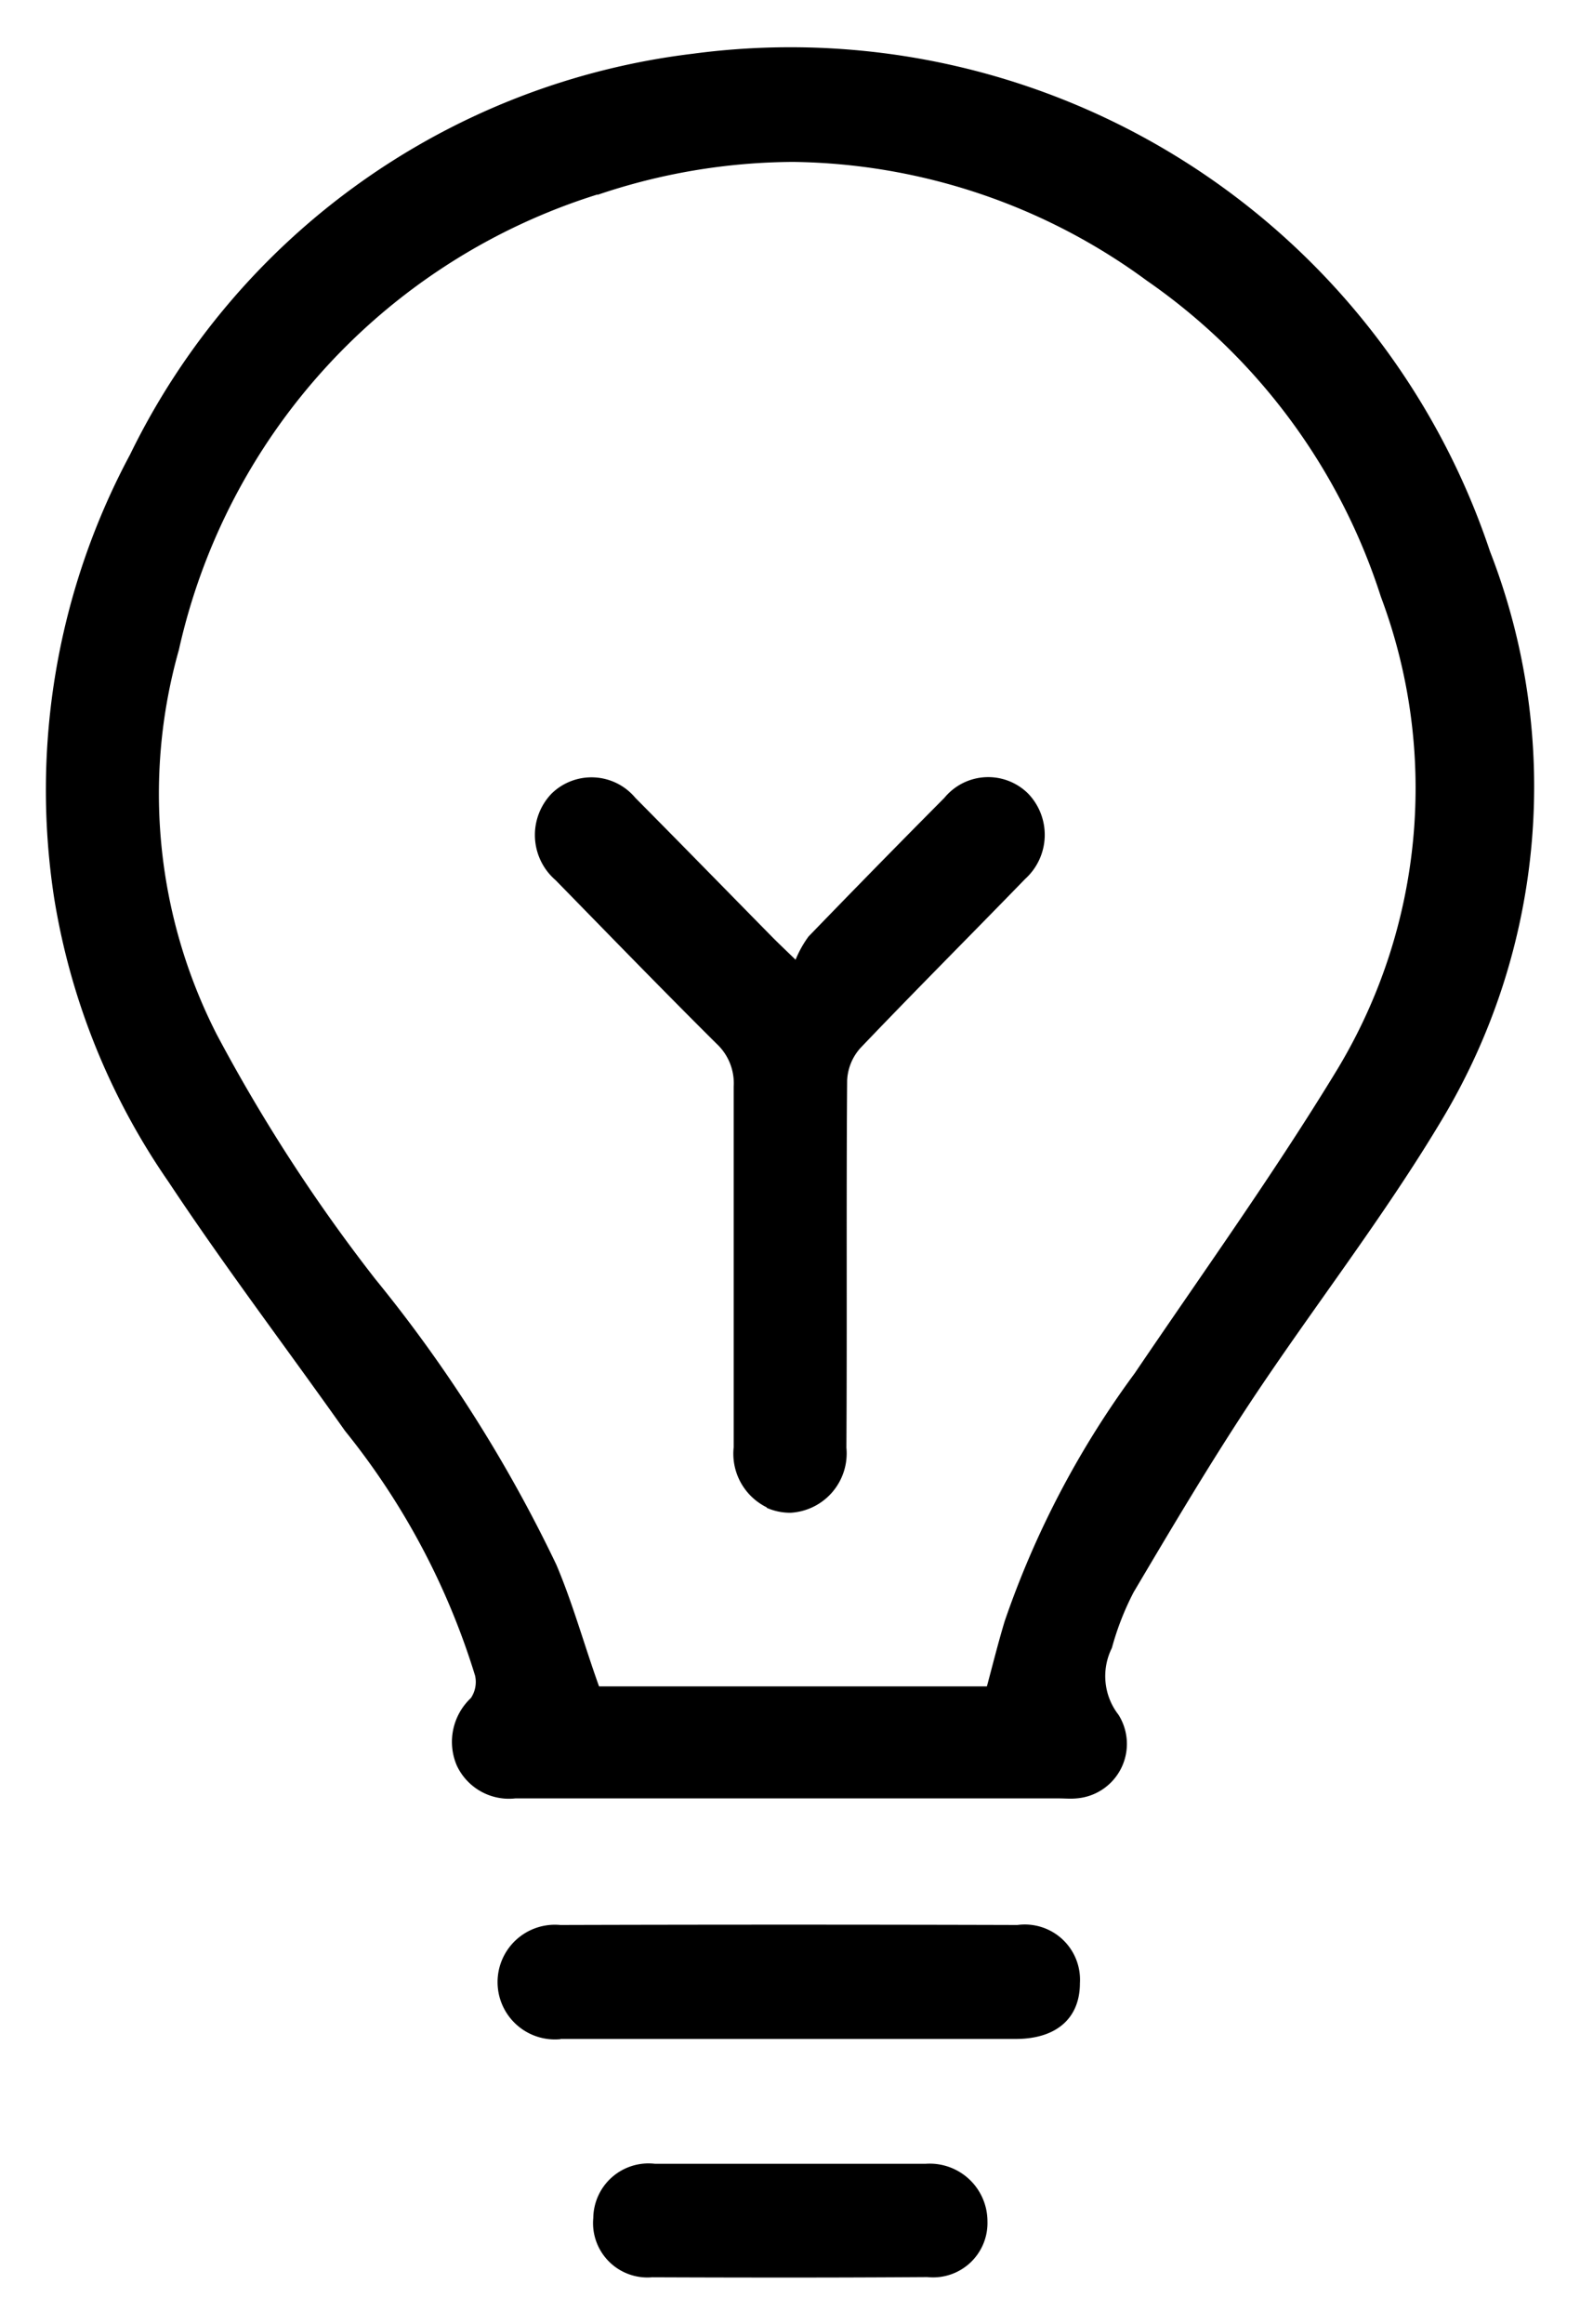 <svg xmlns="http://www.w3.org/2000/svg" width="17.004" height="25.005" viewBox="0 0 17.004 25.005">
  <g id="conveniences_08" transform="translate(-3.5 0.505)">
    <path id="Объединение_24" data-name="Объединение 24" d="M6626.518,19.995a.585.585,0,0,1-.633-.638.594.594,0,0,1,.662-.583c.479,0,.957,0,1.435,0,.494,0,.988,0,1.482,0a.621.621,0,0,1,.663.619.585.585,0,0,1-.646.6q-.748.005-1.5.005T6626.518,19.995Zm-.983-2.562a.617.617,0,1,1-.005-1.228q2.46-.007,4.92,0a.594.594,0,0,1,.672.626c0,.38-.256.6-.69.6h-4.9Zm-1.12-2.946a.647.647,0,0,1,.153-.724.311.311,0,0,0,.045-.24,7.86,7.86,0,0,0-1.4-2.634c-.632-.894-1.295-1.767-1.9-2.68a7.442,7.442,0,0,1-1.23-3.051A7.641,7.641,0,0,1,6620.9.385a7.771,7.771,0,0,1,6.057-4.312,7.937,7.937,0,0,1,8.578,5.353,6.97,6.97,0,0,1-.521,6.122c-.626,1.047-1.381,2.013-2.056,3.031-.441.667-.85,1.357-1.258,2.046a3.021,3.021,0,0,0-.234.6.677.677,0,0,0,.071.718.588.588,0,0,1-.453.9c-.062.006-.126,0-.188,0h-2.9c-.981,0-1.962,0-2.944,0h-.007A.619.619,0,0,1,6624.415,14.487Zm1.516-16.9a6.648,6.648,0,0,0-4.506,4.9,5.692,5.692,0,0,0,.407,4.136,18.045,18.045,0,0,0,1.708,2.634,15.278,15.278,0,0,1,1.947,3.071c.179.421.3.865.46,1.31h4.174c.064-.239.122-.471.191-.7a9.9,9.9,0,0,1,1.4-2.669c.734-1.084,1.5-2.15,2.179-3.267a5.858,5.858,0,0,0,.47-5.087,6.574,6.574,0,0,0-2.518-3.4,6.557,6.557,0,0,0-3.809-1.278A6.642,6.642,0,0,0,6625.931-2.409Zm1.821,14.125a.643.643,0,0,1-.356-.647c0-1.293,0-2.587,0-3.881a.58.58,0,0,0-.183-.459c-.584-.58-1.157-1.171-1.733-1.76a.642.642,0,0,1-.042-.934.615.615,0,0,1,.9.048c.491.495.978.994,1.466,1.49.06.061.121.119.258.251a1.175,1.175,0,0,1,.139-.249q.727-.752,1.463-1.493a.61.61,0,0,1,.9-.046.64.64,0,0,1-.031.919c-.59.608-1.189,1.207-1.774,1.82a.559.559,0,0,0-.142.347c-.01,1.317,0,2.635-.008,3.952a.64.64,0,0,1-.6.7A.622.622,0,0,1,6627.752,11.717Z" transform="translate(-6616 4)" stroke="rgba(0,0,0,0)" stroke-miterlimit="10" stroke-width="1"/>
  </g>
</svg>
